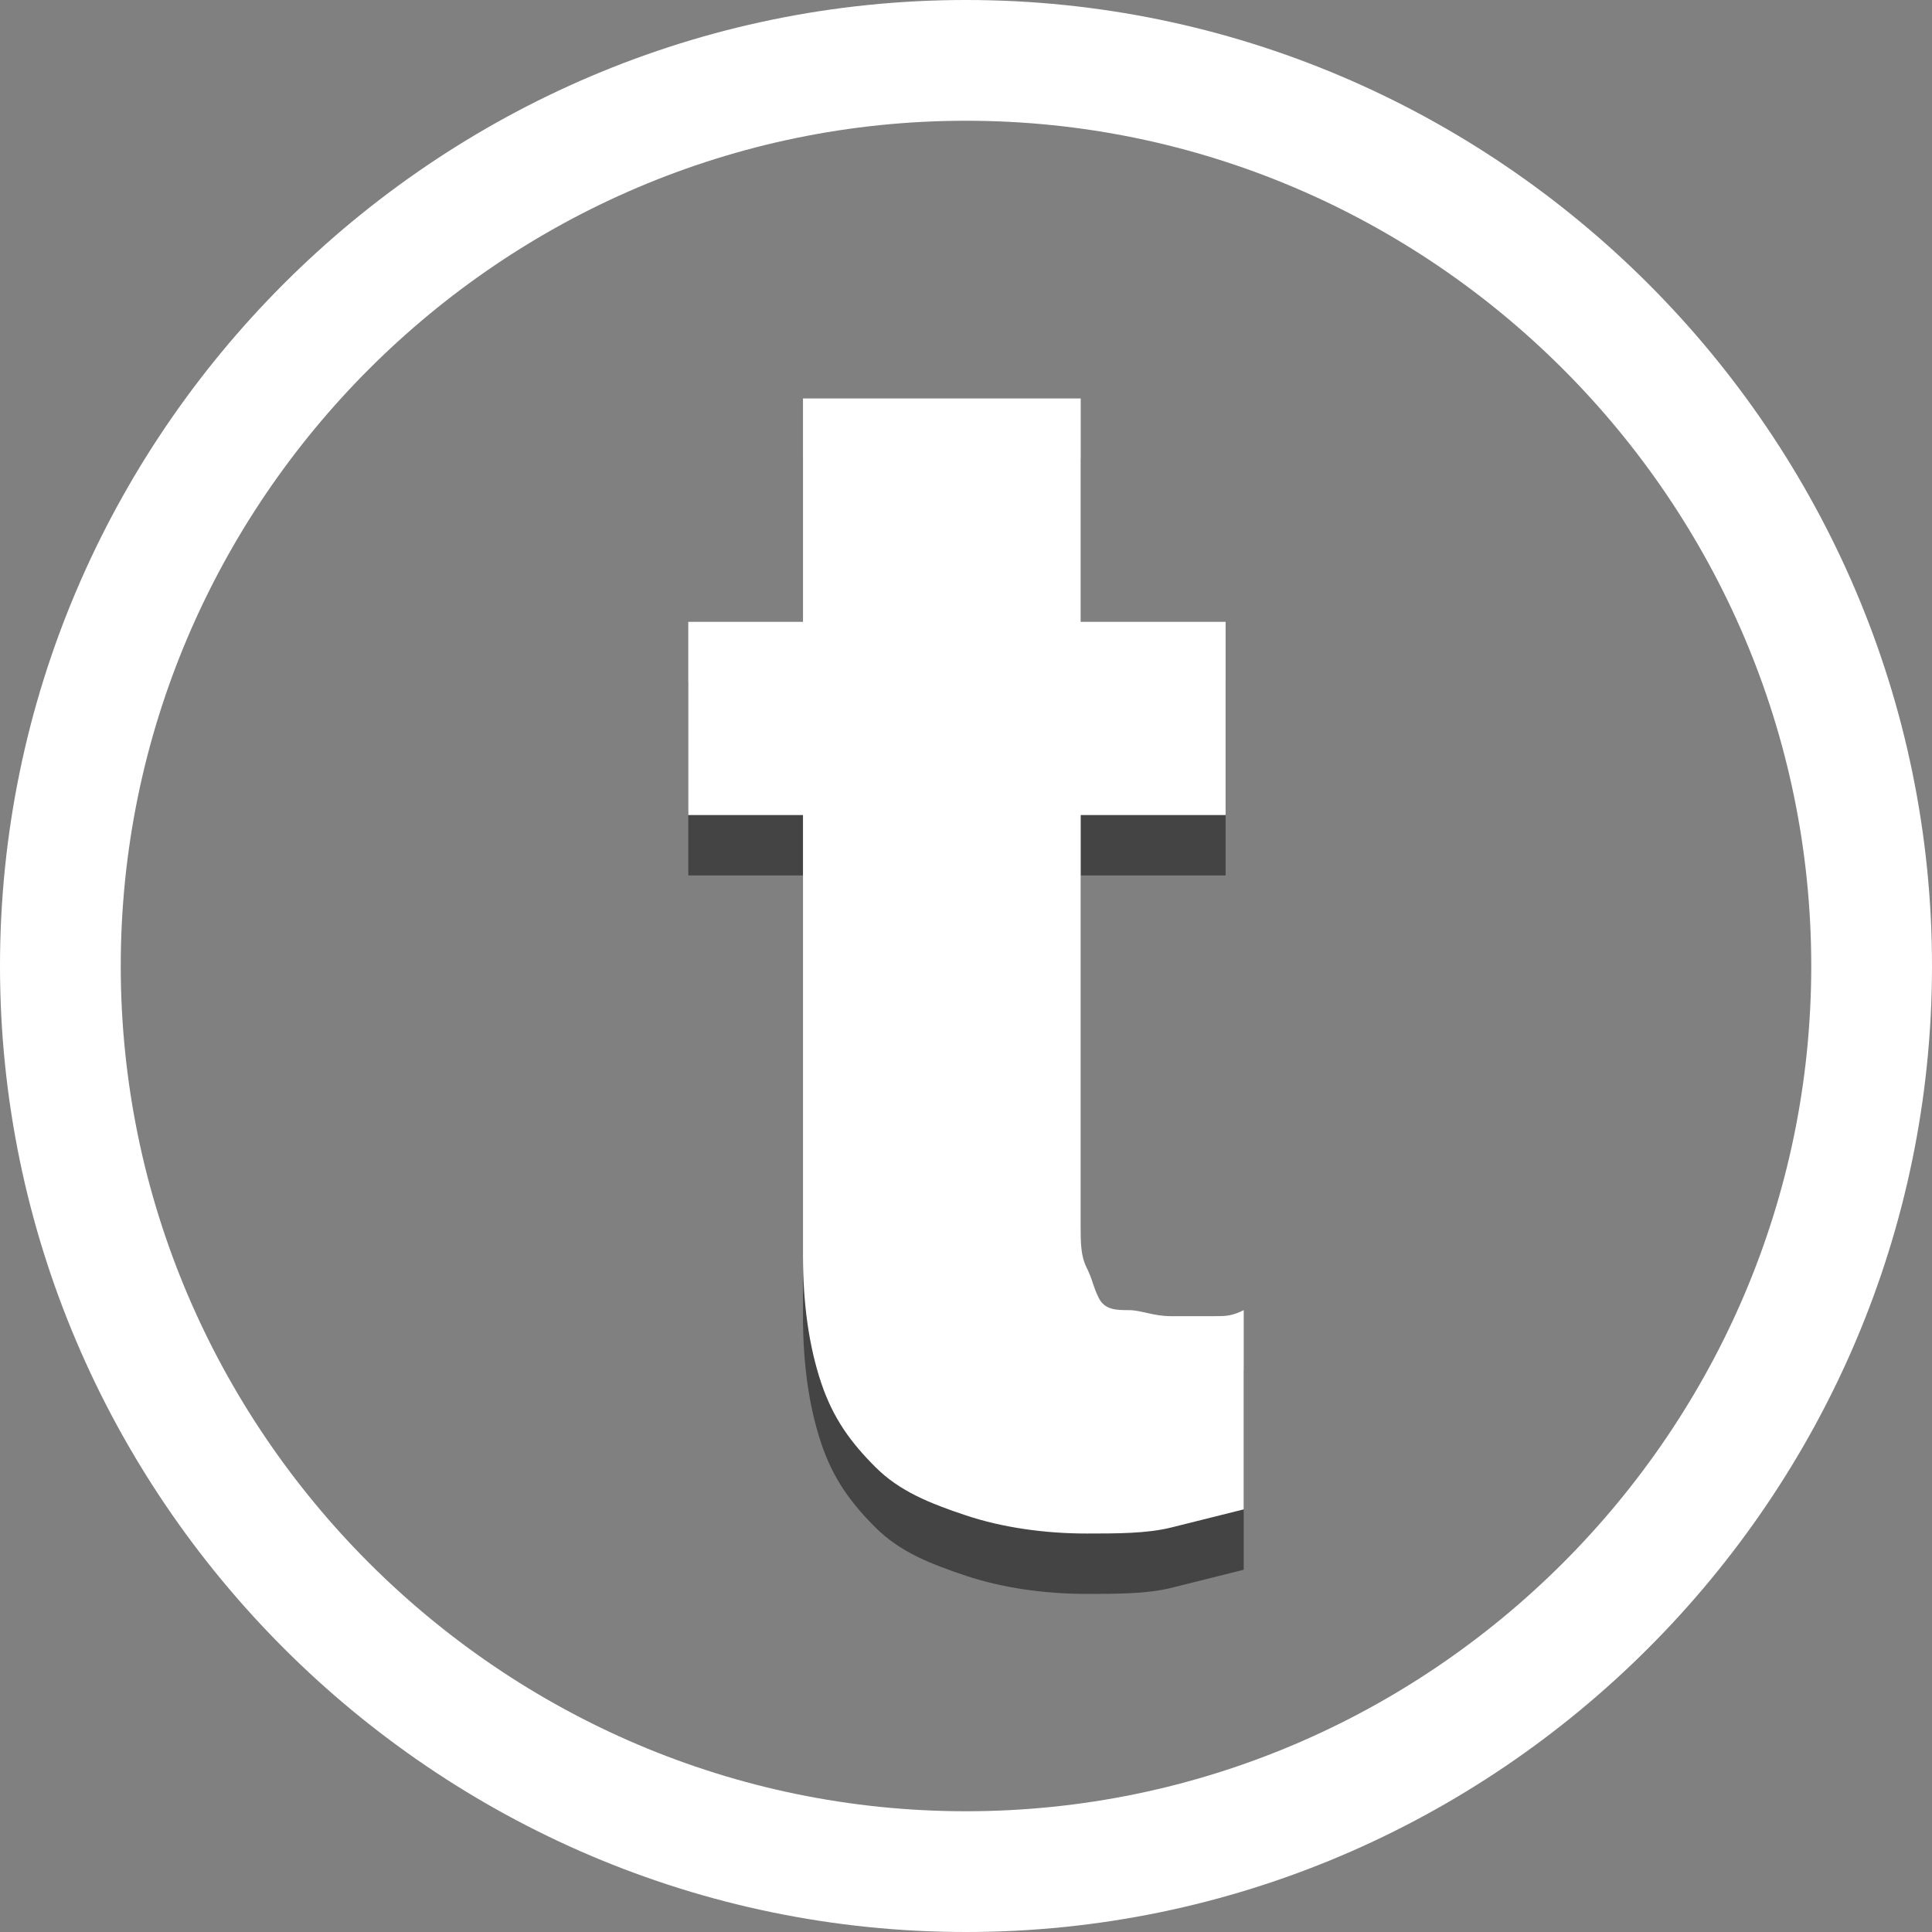 <?xml version="1.0" encoding="utf-8"?>
<!-- Generator: Adobe Illustrator 18.1.0, SVG Export Plug-In . SVG Version: 6.00 Build 0)  -->
<svg version="1.1" id="Layer_1" xmlns="http://www.w3.org/2000/svg" xmlns:xlink="http://www.w3.org/1999/xlink" x="0px" y="0px"
	 viewBox="0 0 32 32" enable-background="new 0 0 32 32" xml:space="preserve">
<rect x="0" y="0" width="32" height="32" fill="#808080" stroke="none"/>
<g>
	<path fill="#FFFFFF" d="M16,2c7.7,0,14,6.3,14,14s-6.3,14-14,14S2,23.7,2,16S8.3,2,16,2 M16,0C7.2,0,0,7.2,0,16s7.2,16,16,16
		s16-7.2,16-16S24.8,0,16,0L16,0z"/>
</g>
<g>
	<path fill="#444444" d="M17.9,7.6v3.7h2.4v3.2h-2.4v6.8c0,0.3,0,0.5,0.1,0.7s0.1,0.3,0.2,0.5s0.3,0.2,0.5,0.2s0.4,0.1,0.7,0.1
		c0.3,0,0.5,0,0.7,0s0.3,0,0.5-0.1V26c-0.4,0.1-0.8,0.2-1.2,0.3s-0.9,0.1-1.4,0.1c-0.7,0-1.4-0.1-2-0.3c-0.6-0.2-1.1-0.4-1.5-0.8
		s-0.7-0.8-0.9-1.4s-0.3-1.3-0.3-2.1v-7.3h-1.9v-3.2h1.9V7.6H17.9z"/>
</g>
<g>
	<path fill="#FFFFFF" d="M17.9,6.6v3.7h2.4v3.2h-2.4v6.8c0,0.3,0,0.5,0.1,0.7s0.1,0.3,0.2,0.5s0.3,0.2,0.5,0.2s0.4,0.1,0.7,0.1
		c0.3,0,0.5,0,0.7,0s0.3,0,0.5-0.1V25c-0.4,0.1-0.8,0.2-1.2,0.3s-0.9,0.1-1.4,0.1c-0.7,0-1.4-0.1-2-0.3c-0.6-0.2-1.1-0.4-1.5-0.8
		s-0.7-0.8-0.9-1.4s-0.3-1.3-0.3-2.1v-7.3h-1.9v-3.2h1.9V6.6H17.9z"/>
</g>
</svg>
